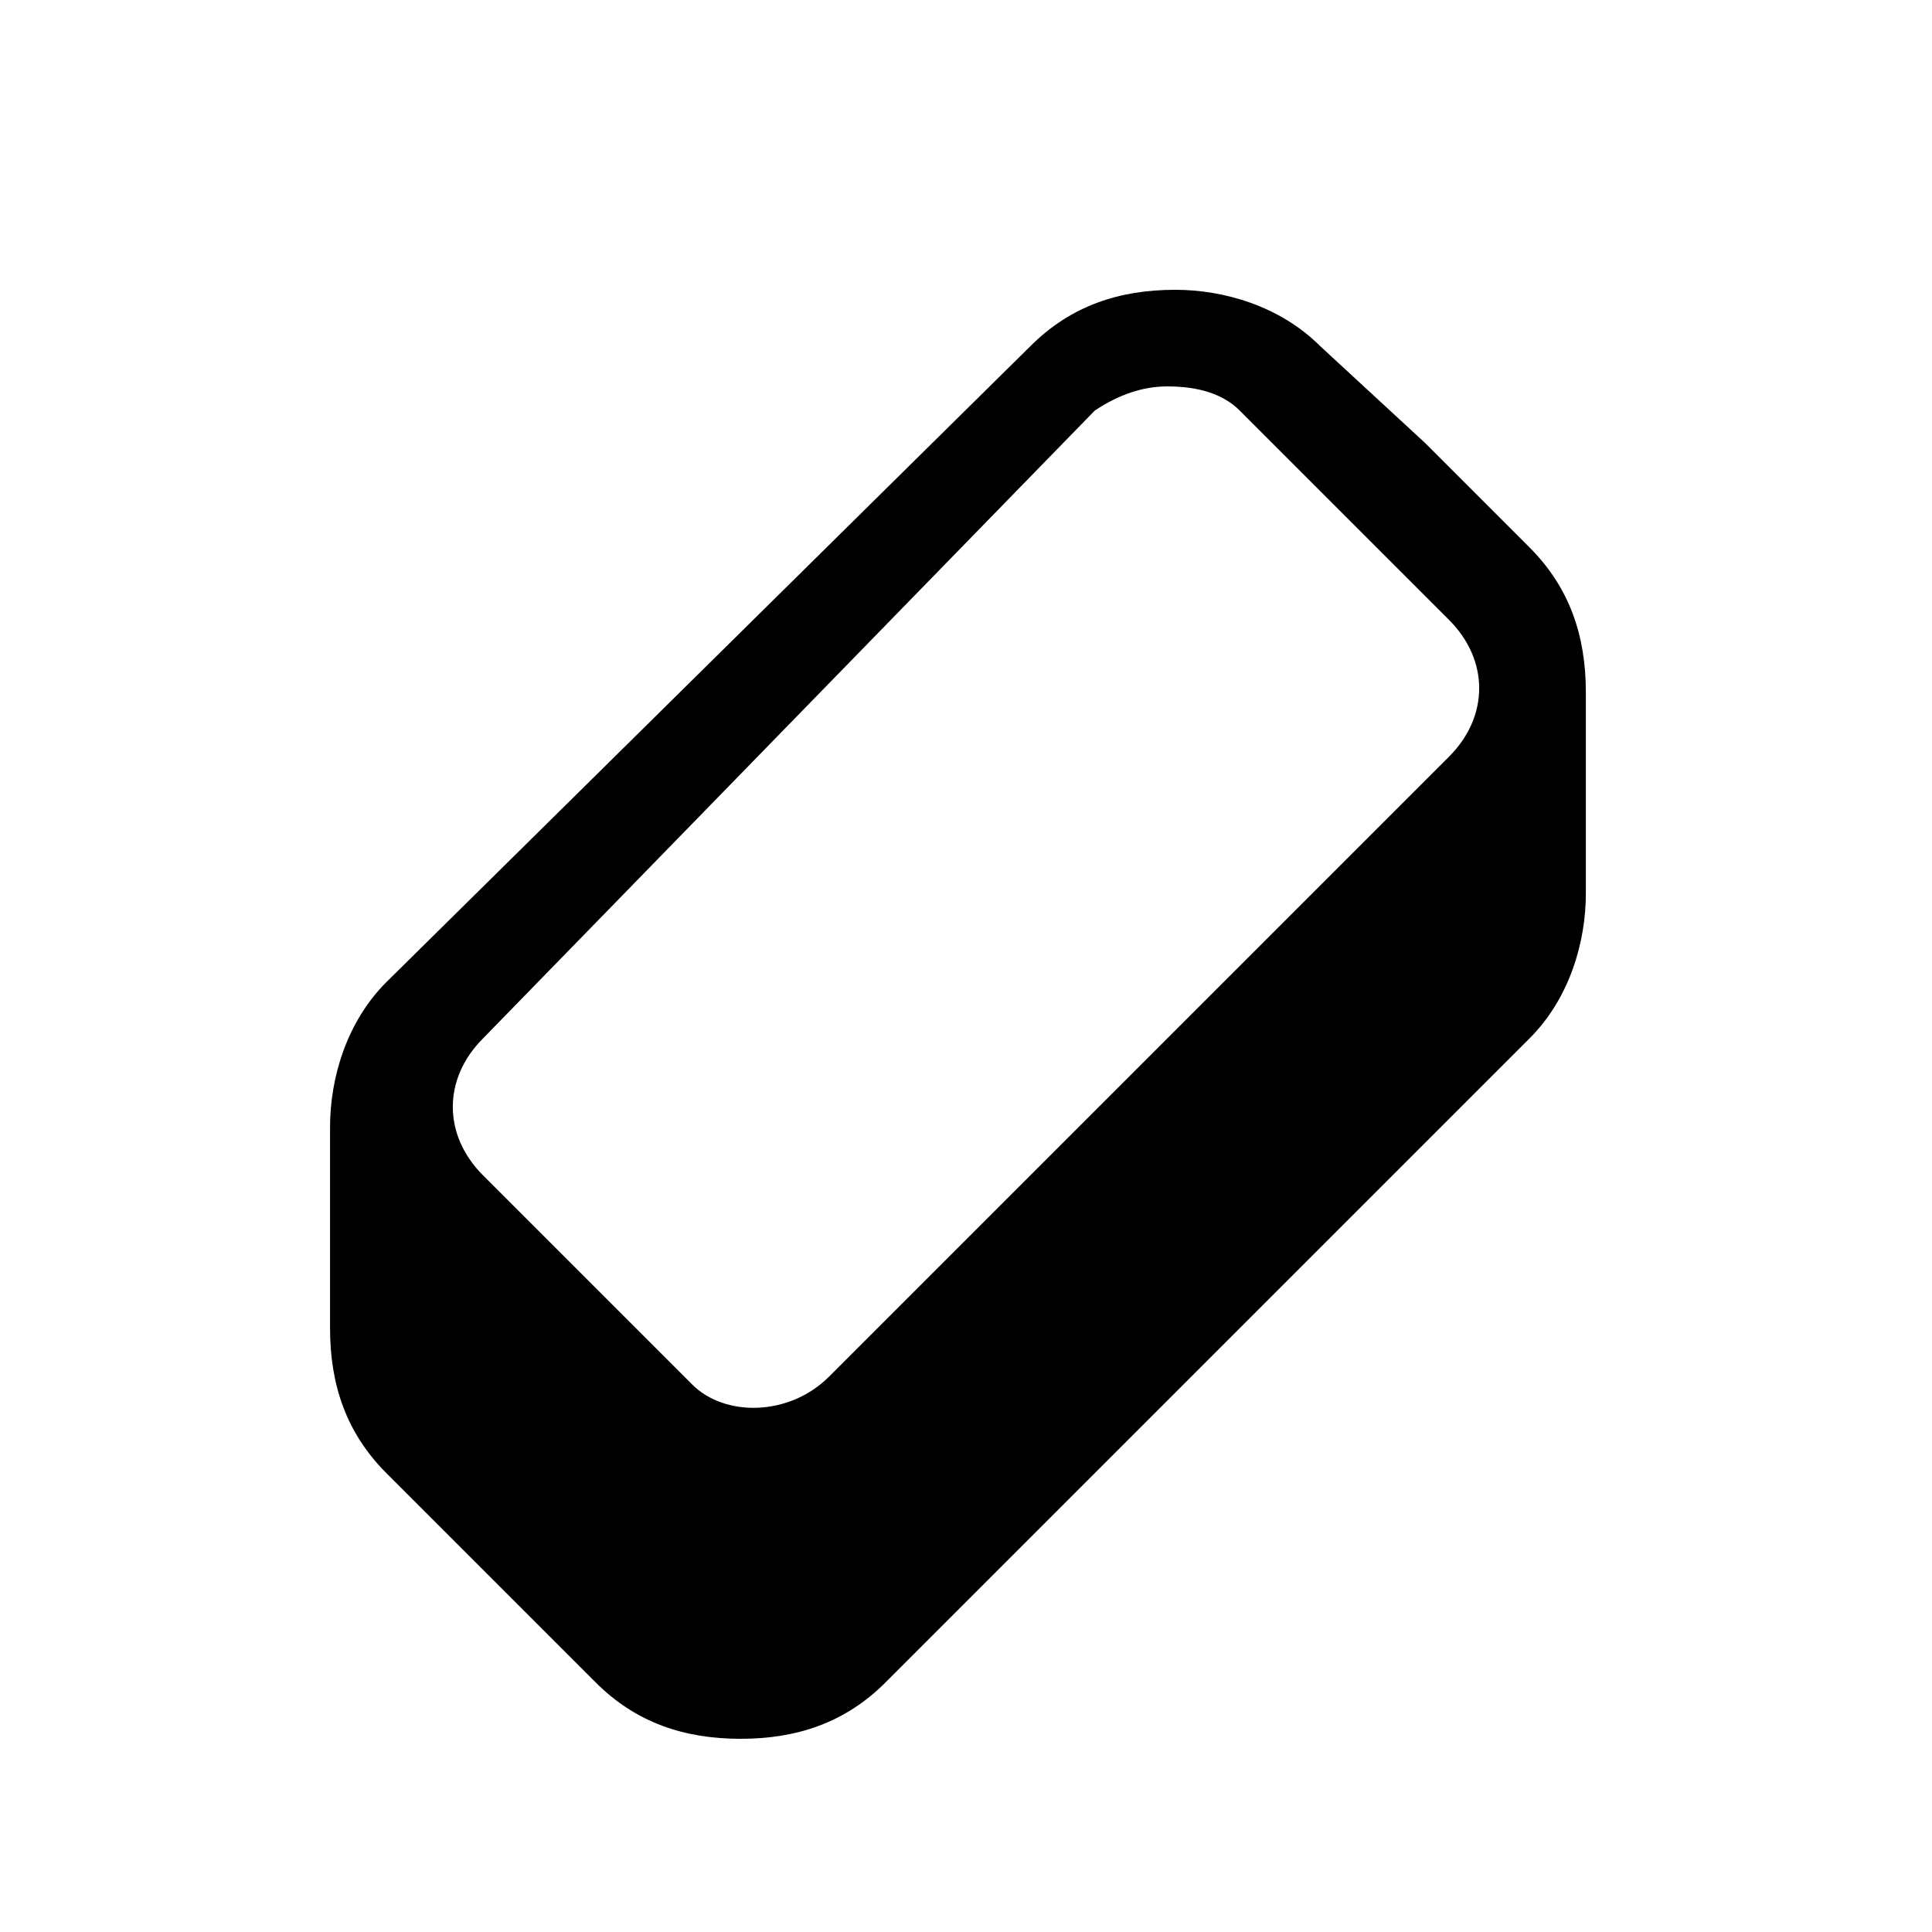 <?xml version="1.0" encoding="utf-8"?>
<!-- Generator: Adobe Illustrator 21.0.2, SVG Export Plug-In . SVG Version: 6.00 Build 0)  -->
<svg version="1.1" id="Layer_1" xmlns="http://www.w3.org/2000/svg" xmlns:xlink="http://www.w3.org/1999/xlink" x="0px" y="0px"
	 viewBox="0 0 24 24" style="enable-background:new 0 0 24 24;" xml:space="preserve">
<g id="surface1">
	<path d="M17.7,5.5l1.3,1.3c0.5,0.5,0.7,1.1,0.7,1.8v2.5c0,0.6-0.2,1.3-0.7,1.8l-8,8c-0.5,0.5-1.1,0.7-1.8,0.7s-1.3-0.2-1.8-0.7
		l-1.3-1.3l-1.3-1.3c-0.5-0.5-0.7-1.1-0.7-1.8v-2.5c0-0.6,0.2-1.3,0.7-1.8l8-7.9c0.5-0.5,1.1-0.7,1.8-0.7c0.6,0,1.3,0.2,1.8,0.7
		L17.7,5.5z M10.3,17.1L18,9.4c0.5-0.5,0.5-1.2,0-1.7l-2.6-2.6c-0.2-0.2-0.5-0.3-0.9-0.3c-0.3,0-0.6,0.1-0.9,0.3L6,12.9
		c-0.5,0.5-0.5,1.2,0,1.7l2.6,2.6C9,17.6,9.8,17.6,10.3,17.1z"/>
</g>
</svg>
